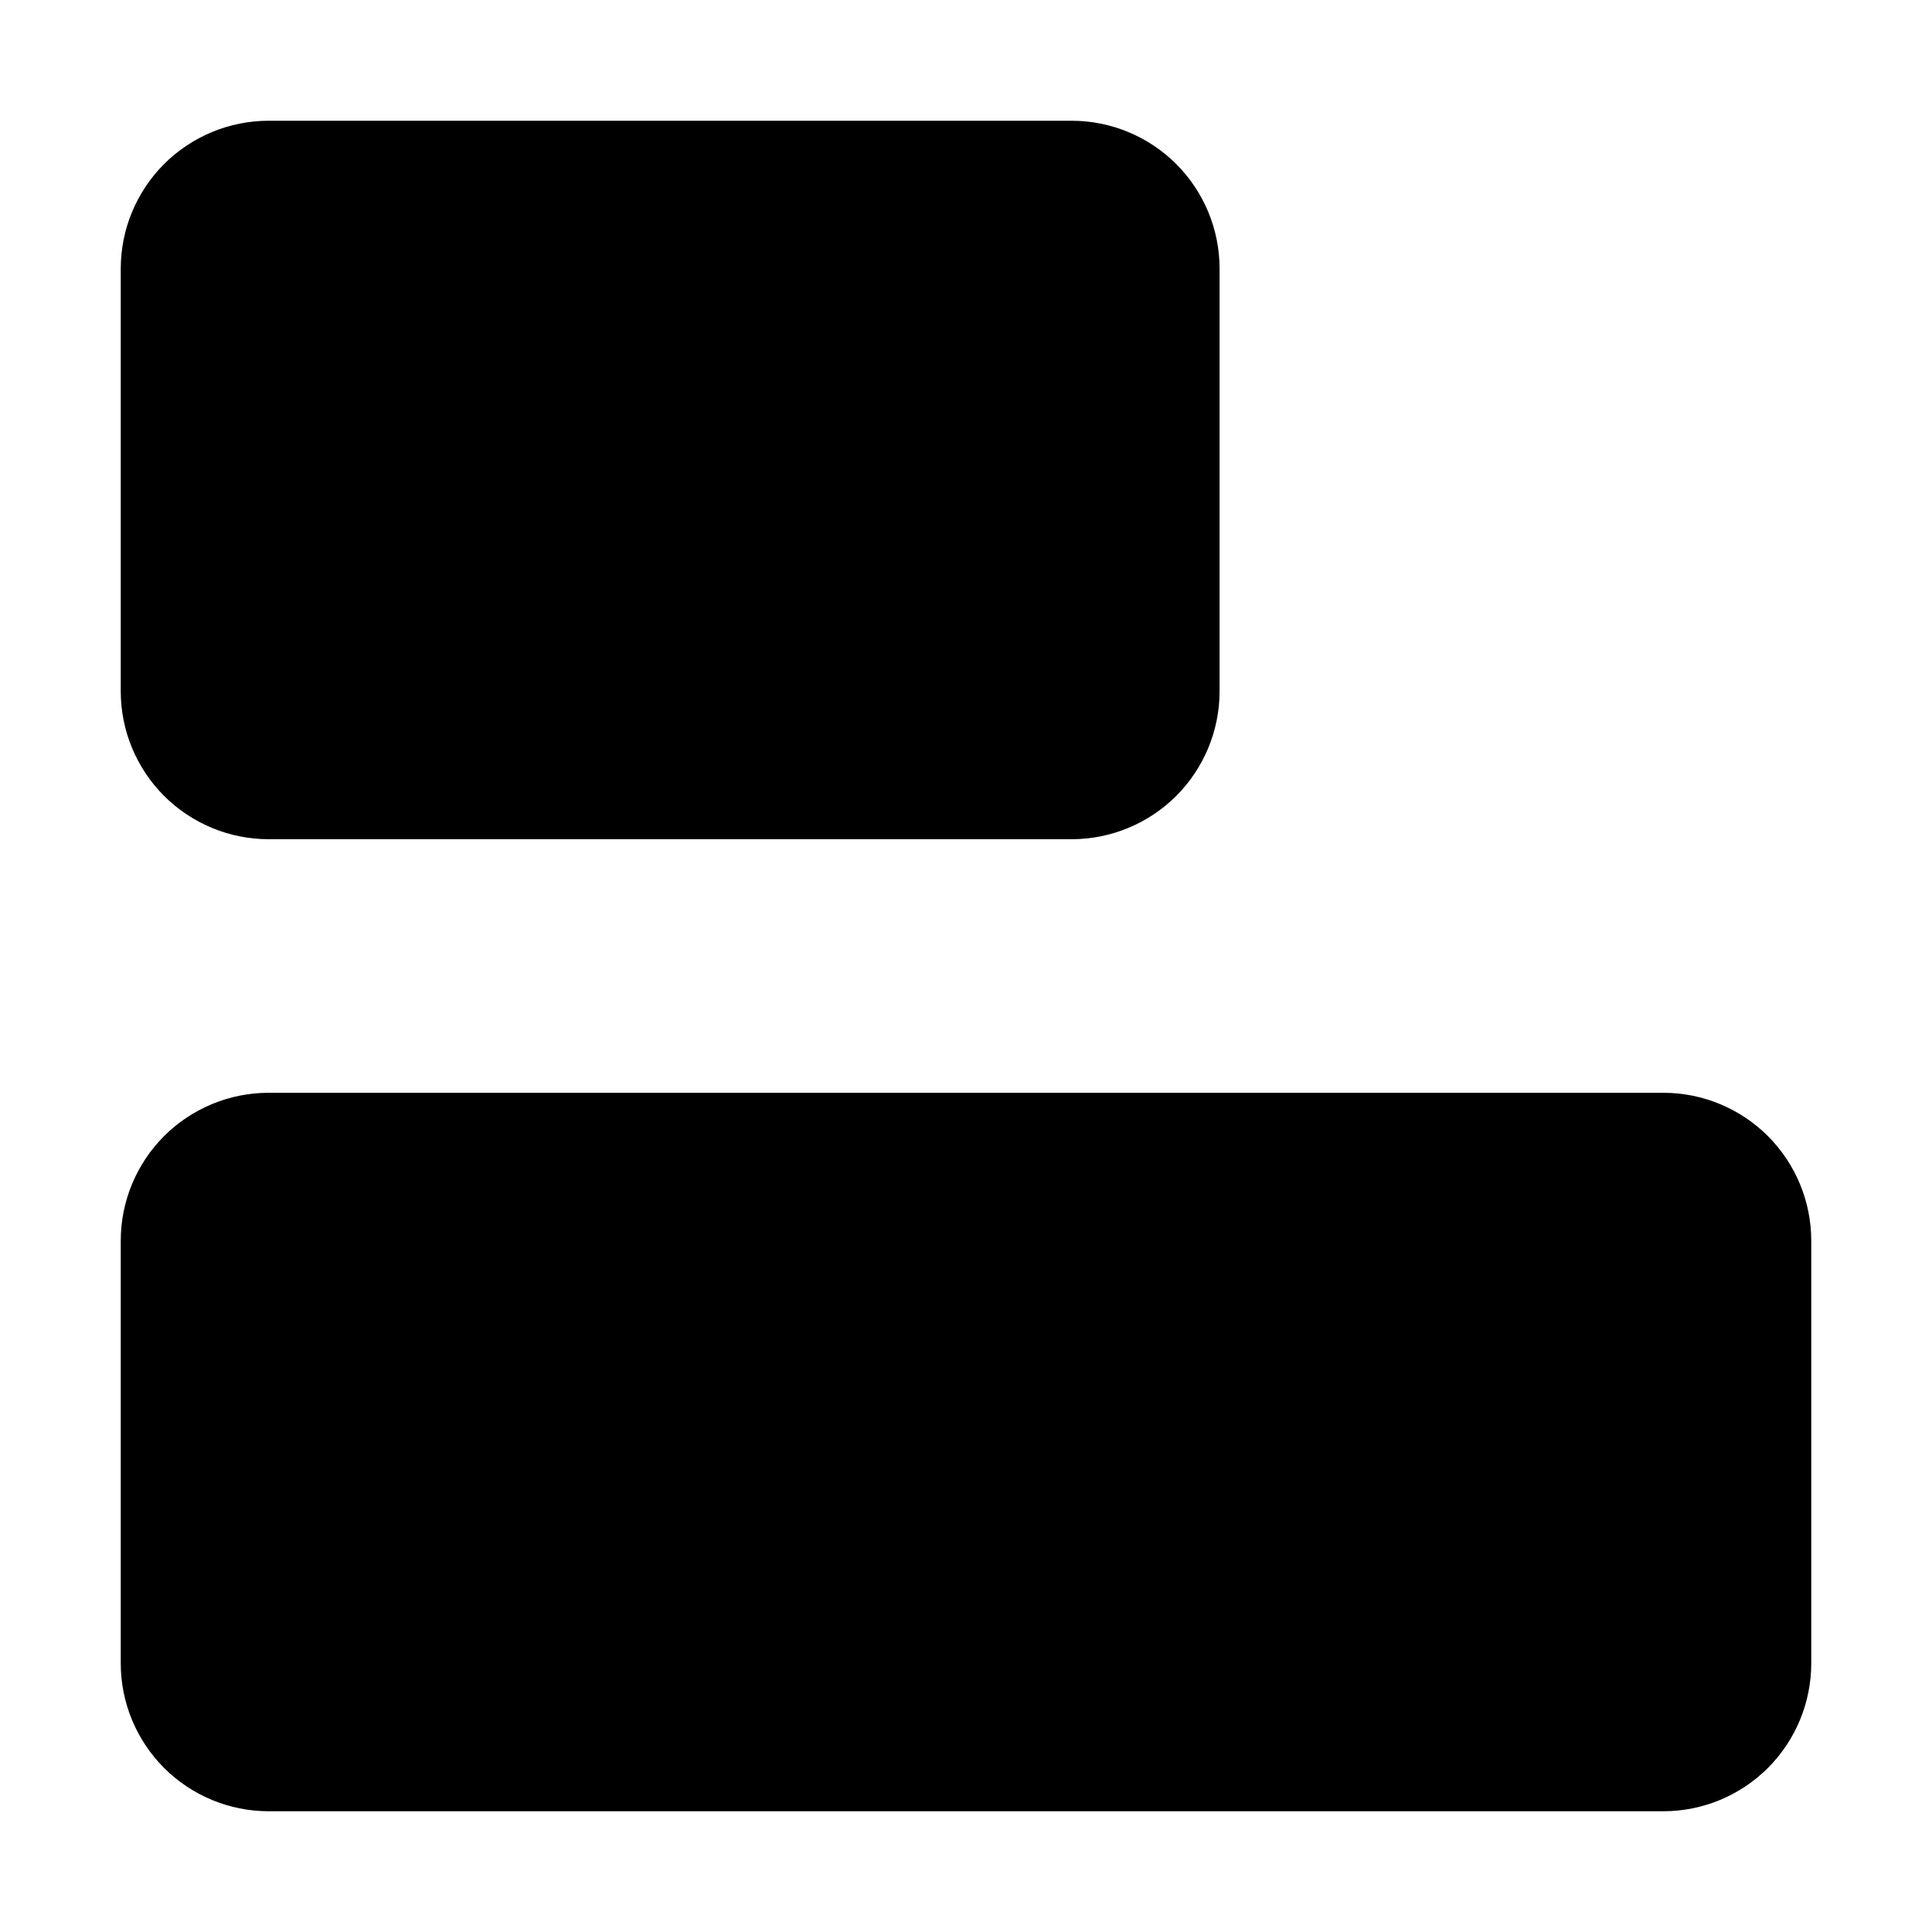 <svg width="24" height="24" viewBox="0 0 24 24" fill="none" xmlns="http://www.w3.org/2000/svg">
<path d="M22.5 15.412V20.663C22.5 21.15 22.306 21.617 21.962 21.962C21.617 22.306 21.15 22.5 20.663 22.5H3.337C2.85 22.5 2.383 22.306 2.038 21.962C1.694 21.617 1.5 21.15 1.5 20.663V15.412C1.5 14.925 1.694 14.458 2.038 14.113C2.383 13.769 2.85 13.575 3.337 13.575H20.663C21.15 13.575 21.617 13.769 21.962 14.113C22.306 14.458 22.5 14.925 22.5 15.412ZM13.312 1.5H3.337C2.85 1.5 2.383 1.694 2.038 2.038C1.694 2.383 1.5 2.85 1.5 3.337V8.588C1.5 9.075 1.694 9.542 2.038 9.887C2.383 10.231 2.85 10.425 3.337 10.425H13.312C13.8 10.425 14.267 10.231 14.612 9.887C14.956 9.542 15.15 9.075 15.15 8.588V3.337C15.15 2.85 14.956 2.383 14.612 2.038C14.267 1.694 13.8 1.5 13.312 1.5Z" fill="black"/>
</svg>

